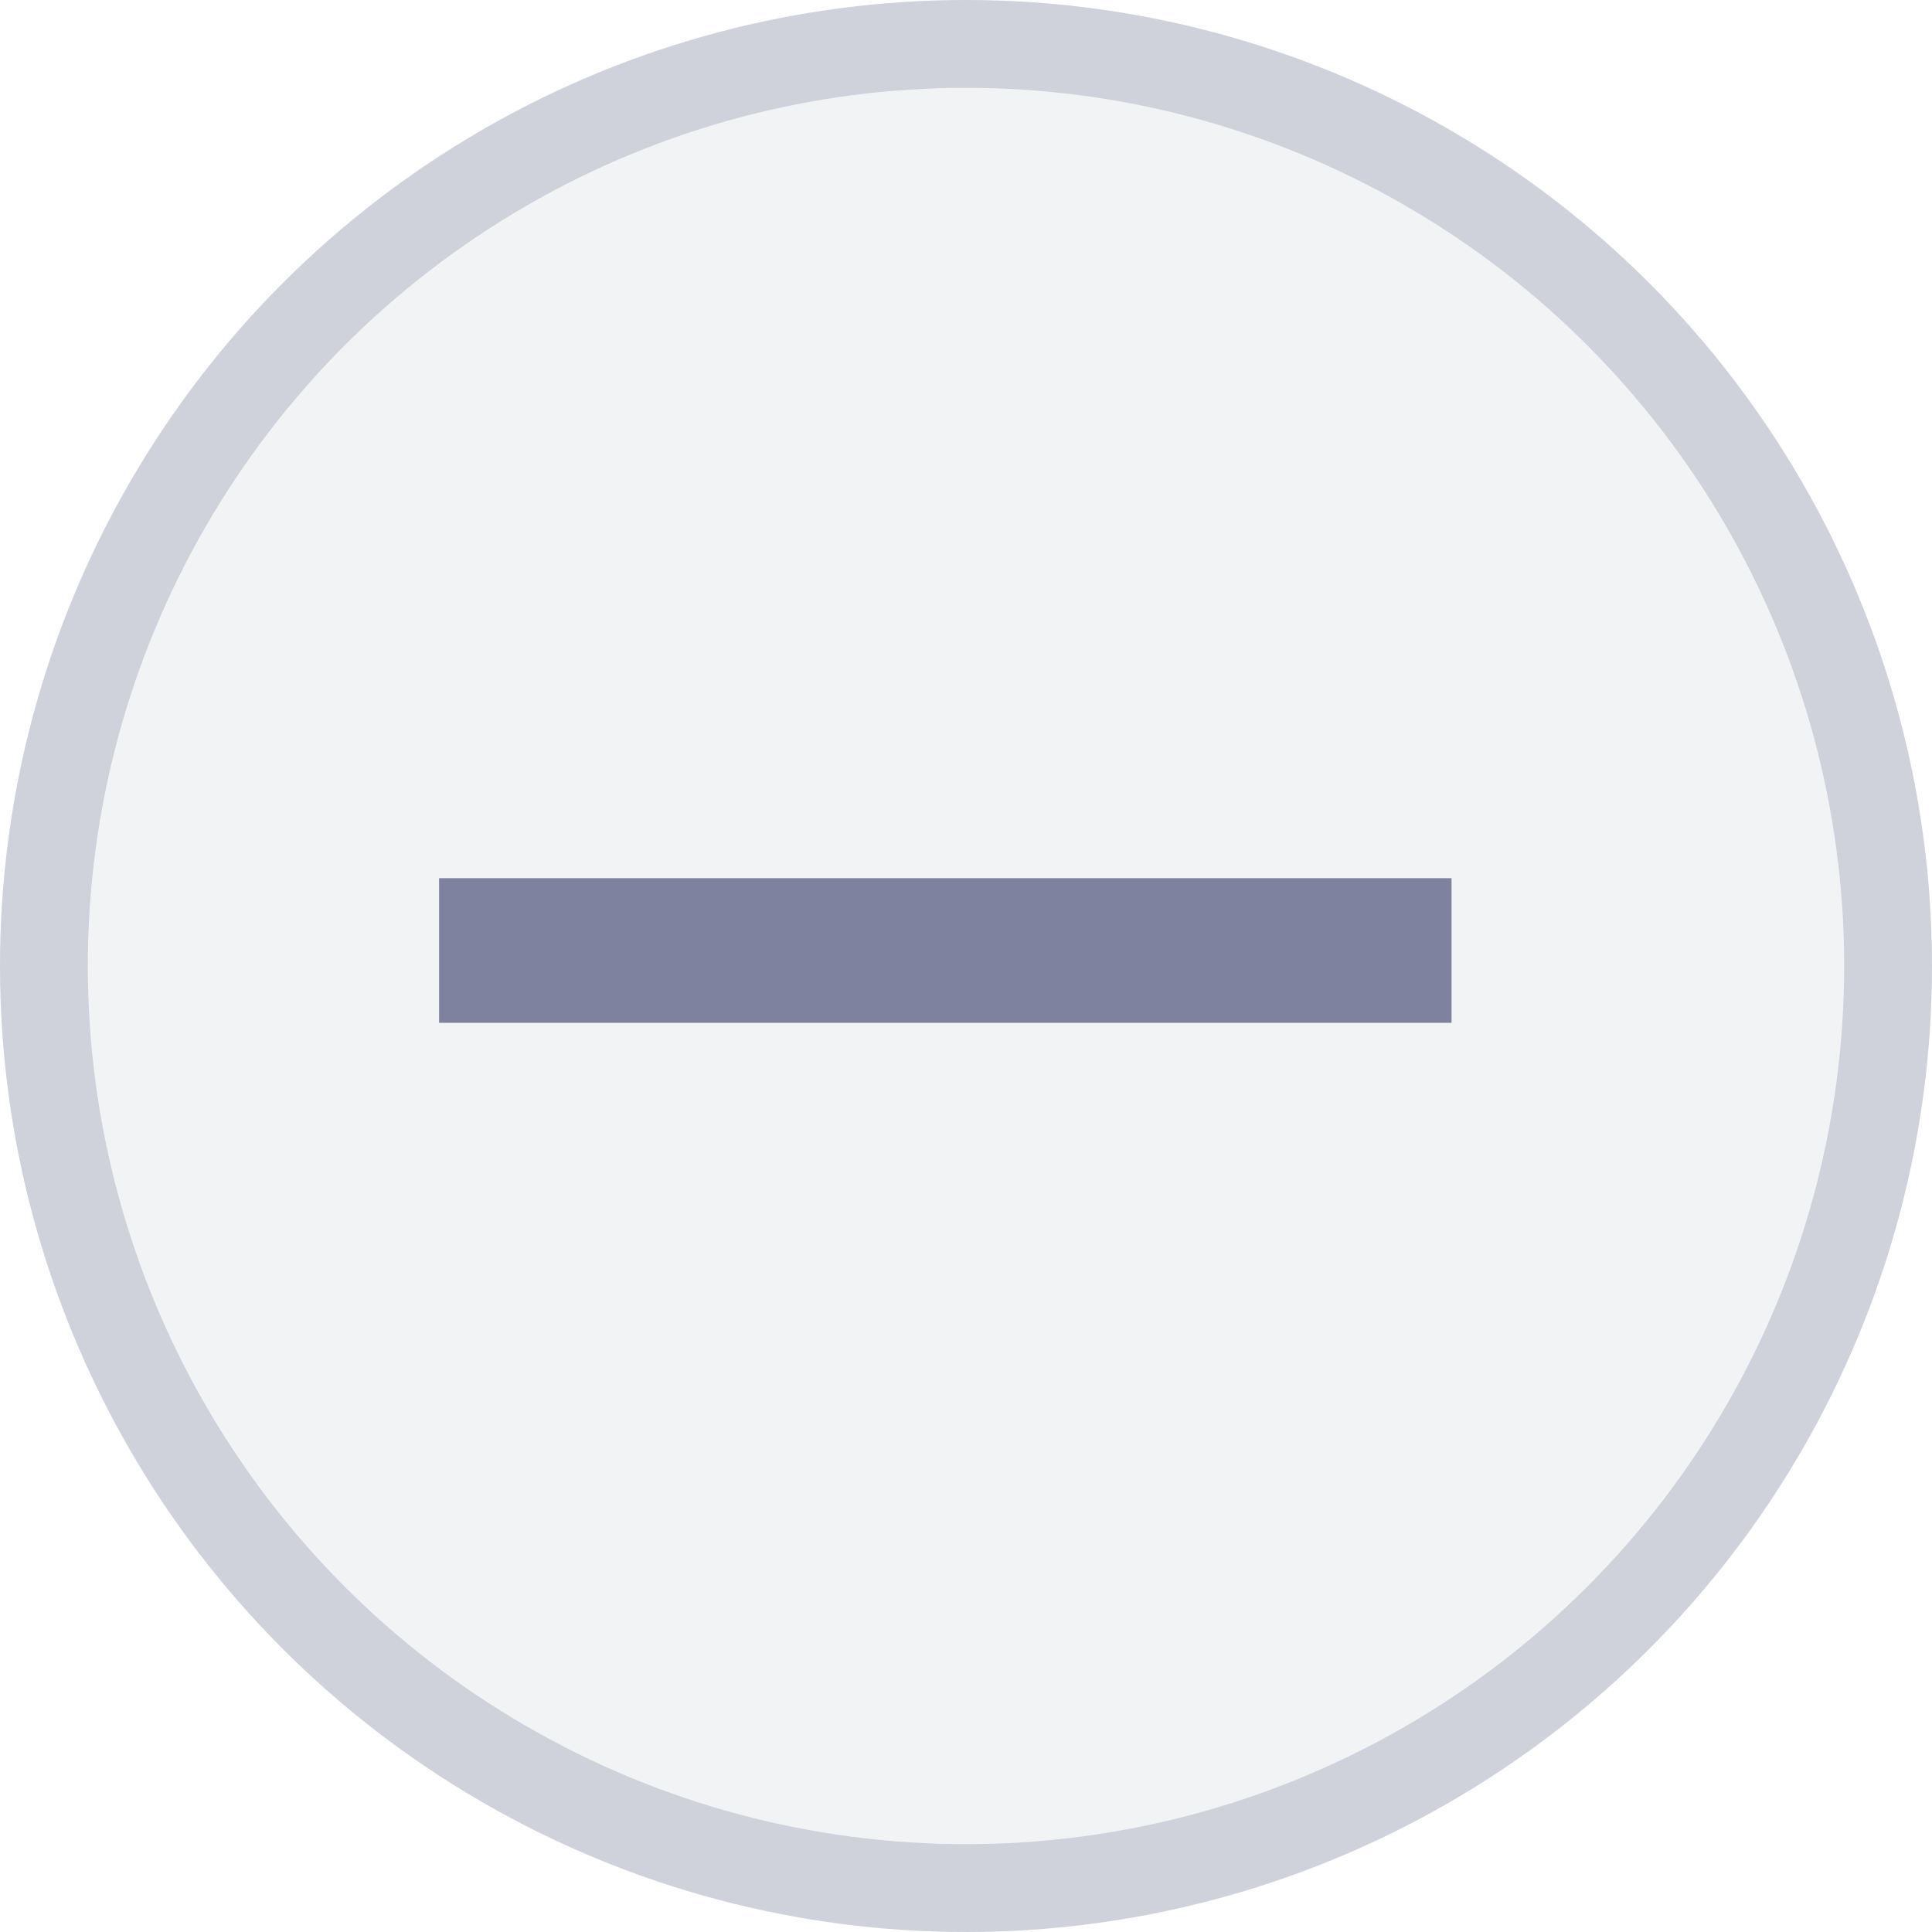 <svg xmlns="http://www.w3.org/2000/svg" width="22" height="22" viewBox="0 0 22 22">
  <g id="Group_18960" data-name="Group 18960" transform="translate(-815 -446)">
    <g id="Ellipse_173" data-name="Ellipse 173" transform="translate(815 446)" fill="rgba(126,130,158,0.1)" stroke="rgba(126,130,158,0.3)" stroke-width="1">
      <circle cx="11" cy="11" r="11" stroke="none"/>
      <circle cx="11" cy="11" r="10.5" fill="none"/>
    </g>
    <path id="Path_11187" data-name="Path 11187" d="M16.529,11.588H5V9.941H16.529Z" transform="translate(815 446.059)" fill="#7e829e"/>
  </g>
</svg>

